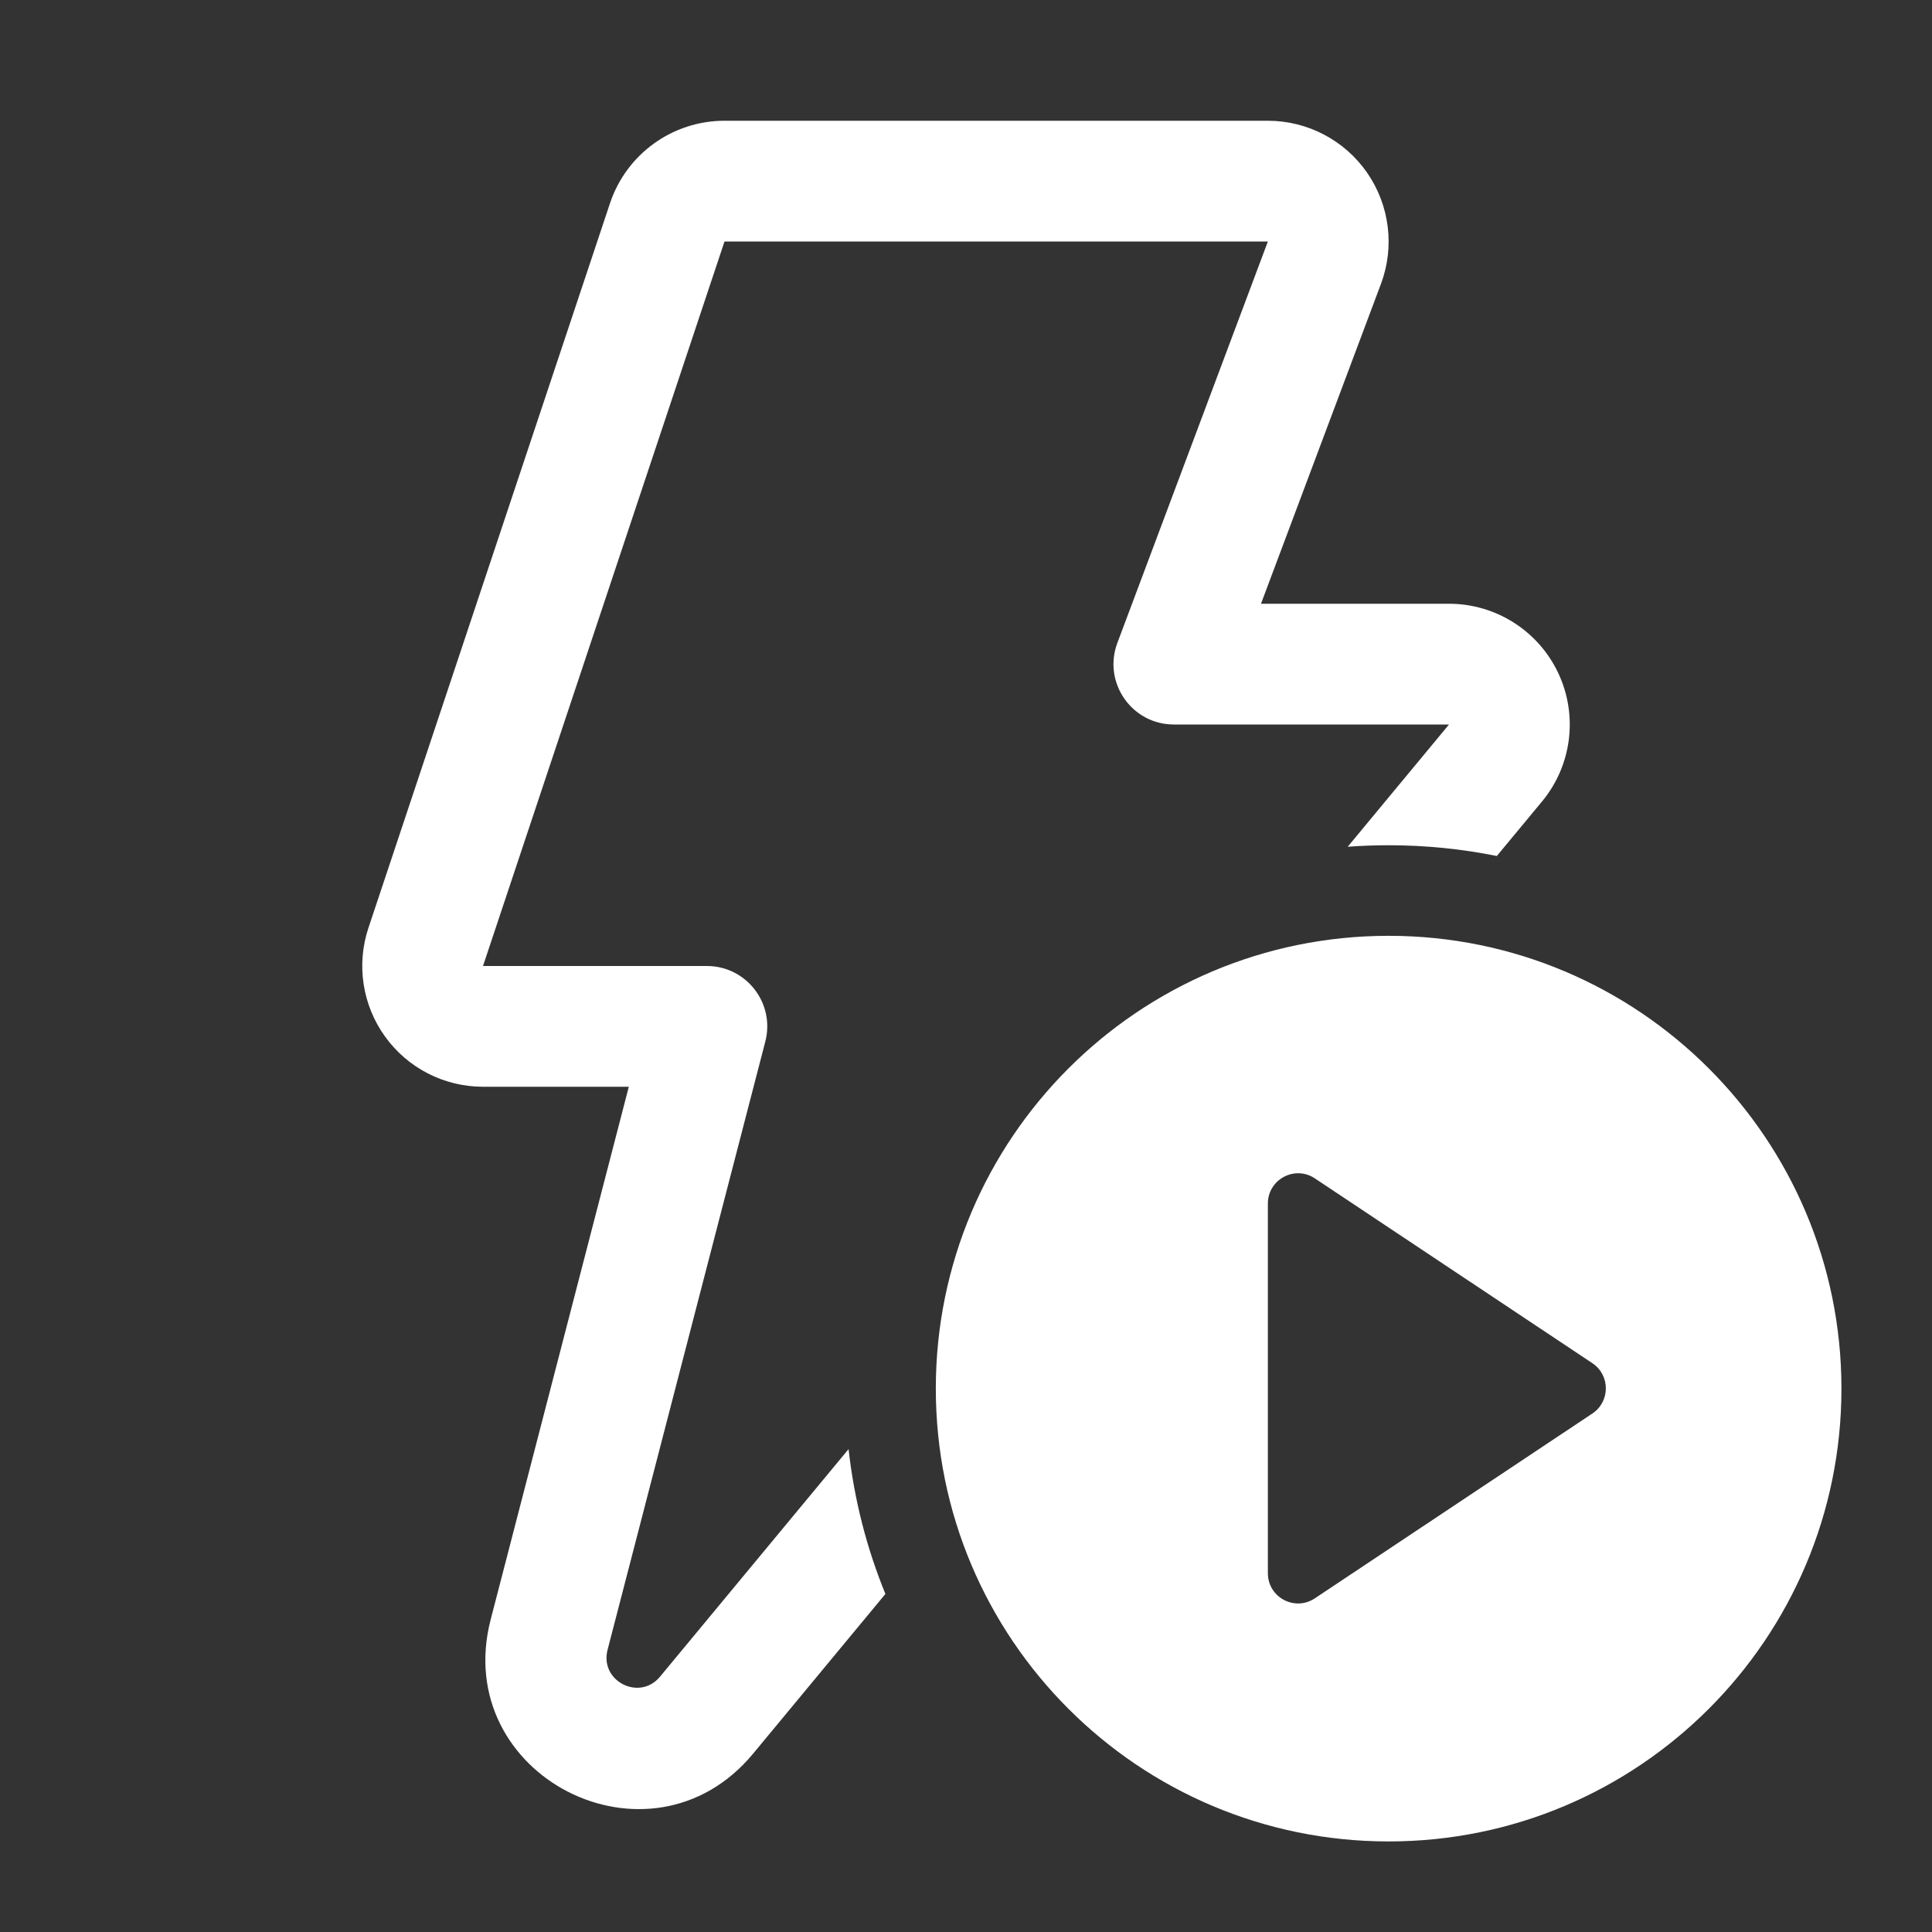 <svg width="32" height="32" viewBox="0 0 32 32" fill="none" xmlns="http://www.w3.org/2000/svg">
<rect x="0" y="0" width="32" height="32" fill="#333333" stroke="none"/>
<path d="M10.103 3.368C10.375 2.551 11.139 2 12 2H21C21.656 2 22.27 2.322 22.644 2.861C23.017 3.4 23.103 4.088 22.873 4.702L20.886 10H24C24.775 10 25.48 10.448 25.81 11.149C26.14 11.851 26.035 12.679 25.54 13.276L24.792 14.178C24.213 14.061 23.614 14 23 14C22.772 14 22.546 14.008 22.322 14.025L24 12H19.443C18.745 12 18.262 11.303 18.507 10.649L21 4H12L8 16H11.708C12.362 16 12.84 16.618 12.676 17.251L10.063 27.327C9.929 27.844 10.591 28.183 10.932 27.771L14.055 24.002C14.148 24.842 14.357 25.647 14.665 26.401L12.473 29.047C10.767 31.105 7.457 29.412 8.127 26.825L10.415 18H8C7.357 18 6.753 17.691 6.378 17.169C6.002 16.648 5.899 15.977 6.103 15.367L10.103 3.368ZM30.5 23C30.5 27.142 27.142 30.5 23 30.5C18.858 30.5 15.5 27.142 15.5 23C15.5 18.858 18.858 15.5 23 15.5C27.142 15.5 30.5 18.858 30.5 23ZM21 26.058C21 26.457 21.445 26.695 21.777 26.474L26.375 23.412C26.672 23.214 26.672 22.777 26.375 22.579L21.777 19.517C21.445 19.296 21 19.535 21 19.934V26.058Z" fill="#ffffff"/>
</svg>

